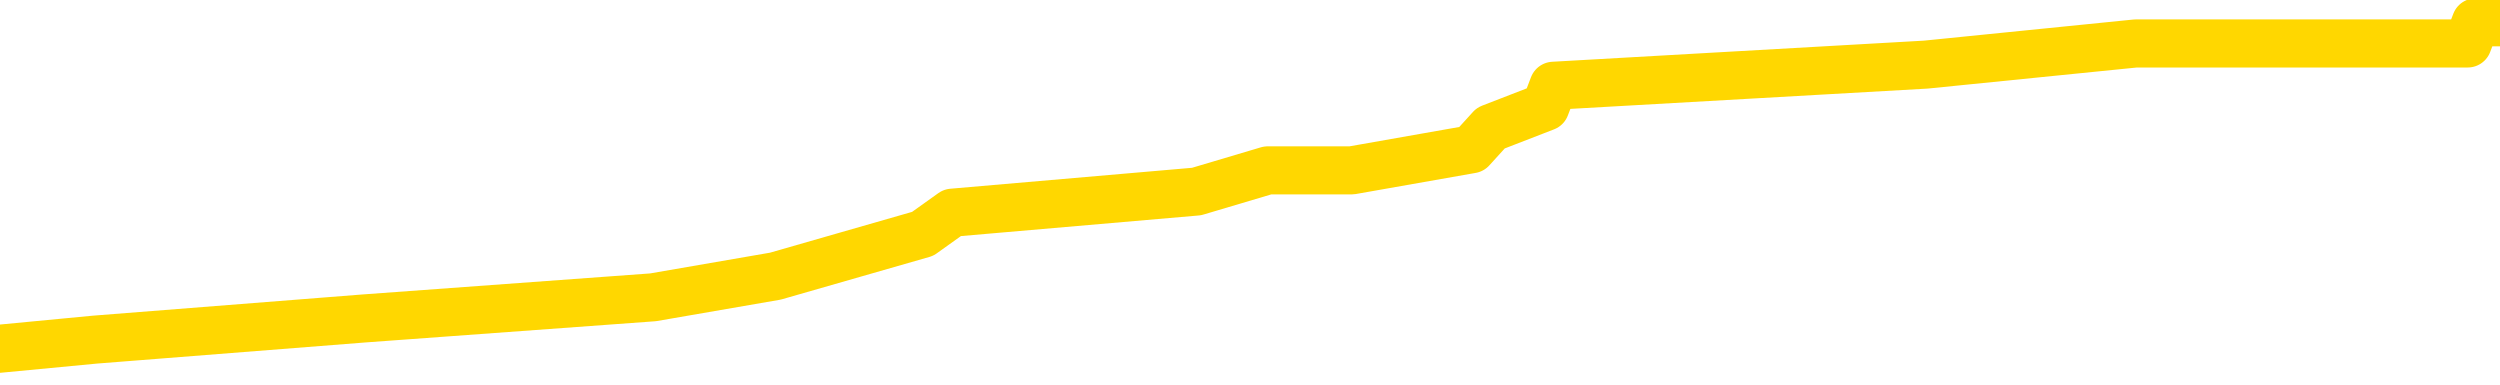 <svg xmlns="http://www.w3.org/2000/svg" version="1.1" viewBox="0 0 6500 1000">
	<path fill="none" stroke="gold" stroke-width="125" stroke-linecap="round" stroke-linejoin="round" d="M0 9904  L-70246 9904 L-70061 9849 L-69571 9739 L-69278 9684 L-68966 9574 L-68732 9519 L-68678 9409 L-68619 9299 L-68466 9244 L-68426 9134 L-68293 9079 L-68000 9024 L-67460 9024 L-66849 8969 L-66801 8969 L-66161 8914 L-66128 8914 L-65603 8914 L-65470 8859 L-65080 8749 L-64752 8639 L-64634 8529 L-64423 8419 L-63706 8419 L-63136 8364 L-63029 8364 L-62855 8309 L-62633 8199 L-62232 8144 L-62206 8034 L-61278 7924 L-61190 7814 L-61108 7704 L-61038 7594 L-60741 7539 L-60589 7429 L-58699 7484 L-58598 7484 L-58336 7484 L-58042 7539 L-57900 7429 L-57652 7429 L-57616 7374 L-57458 7319 L-56994 7209 L-56741 7154 L-56529 7044 L-56278 6988 L-55929 6933 L-55001 6823 L-54908 6713 L-54497 6658 L-53326 6548 L-52137 6493 L-52045 6383 L-52017 6273 L-51751 6163 L-51452 6053 L-51324 5943 L-51286 5833 L-50472 5833 L-50088 5888 L-49027 5943 L-48966 5943 L-48701 7044 L-48229 8089 L-48037 9134 L-47773 10179 L-47437 10124 L-47301 10069 L-46845 10014 L-46102 9959 L-46085 9904 L-45919 9794 L-45851 9794 L-45335 9739 L-44307 9739 L-44110 9684 L-43622 9629 L-43260 9574 L-42851 9574 L-42466 9629 L-40762 9629 L-40664 9629 L-40592 9629 L-40531 9629 L-40346 9574 L-40010 9574 L-39369 9519 L-39292 9464 L-39231 9464 L-39045 9409 L-38965 9409 L-38788 9354 L-38769 9299 L-38539 9299 L-38151 9244 L-37262 9244 L-37223 9189 L-37135 9134 L-37107 9024 L-36099 8969 L-35949 8859 L-35925 8804 L-35792 8749 L-35752 8694 L-34494 8639 L-34436 8639 L-33897 8584 L-33844 8584 L-33797 8584 L-33402 8529 L-33263 8474 L-33063 8419 L-32916 8419 L-32752 8419 L-32475 8474 L-32116 8474 L-31564 8419 L-30919 8364 L-30660 8254 L-30506 8199 L-30105 8144 L-30065 8089 L-29945 8034 L-29883 8089 L-29869 8089 L-29775 8089 L-29482 8034 L-29331 7814 L-29000 7704 L-28922 7594 L-28847 7539 L-28620 7374 L-28553 7264 L-28326 7154 L-28273 7044 L-28109 6988 L-27103 6933 L-26920 6878 L-26368 6823 L-25975 6713 L-25578 6658 L-24728 6548 L-24650 6493 L-24071 6438 L-23629 6438 L-23388 6383 L-23231 6383 L-22830 6273 L-22810 6273 L-22365 6218 L-21959 6163 L-21823 6053 L-21648 5943 L-21512 5833 L-21262 5723 L-20262 5668 L-20180 5613 L-20044 5558 L-20006 5503 L-19116 5448 L-18900 5393 L-18457 5338 L-18339 5283 L-18283 5228 L-17606 5228 L-17506 5173 L-17477 5173 L-16135 5118 L-15730 5063 L-15690 5008 L-14762 4953 L-14664 4898 L-14531 4843 L-14126 4788 L-14100 4733 L-14007 4678 L-13791 4623 L-13380 4513 L-12226 4403 L-11935 4293 L-11906 4183 L-11298 4128 L-11048 4018 L-11028 3963 L-10099 3908 L-10047 3798 L-9925 3743 L-9907 3633 L-9751 3578 L-9576 3468 L-9440 3413 L-9383 3358 L-9275 3303 L-9190 3248 L-8957 3193 L-8882 3138 L-8573 3083 L-8456 3028 L-8286 2973 L-8194 2918 L-8092 2918 L-8069 2863 L-7992 2863 L-7894 2753 L-7527 2698 L-7422 2643 L-6919 2588 L-6467 2533 L-6429 2478 L-6405 2423 L-6364 2368 L-6235 2313 L-6134 2258 L-5693 2203 L-5411 2148 L-4818 2093 L-4688 2038 L-4413 1928 L-4261 1873 L-4108 1818 L-4022 1708 L-3944 1653 L-3759 1598 L-3708 1598 L-3680 1543 L-3601 1488 L-3578 1433 L-3294 1323 L-2691 1213 L-1695 1158 L-1397 1103 L-663 1048 L-419 993 L-329 938 L247 883 L946 828 L1698 773 L2016 718 L2399 608 L2476 553 L3111 498 L3296 443 L3384 443 L3514 443 L3826 388 L3876 333 L4018 278 L4039 223 L5007 168 L5553 113 L6031 113 L6092 113 L6416 113 L6437 58 L6500 58" />
</svg>
